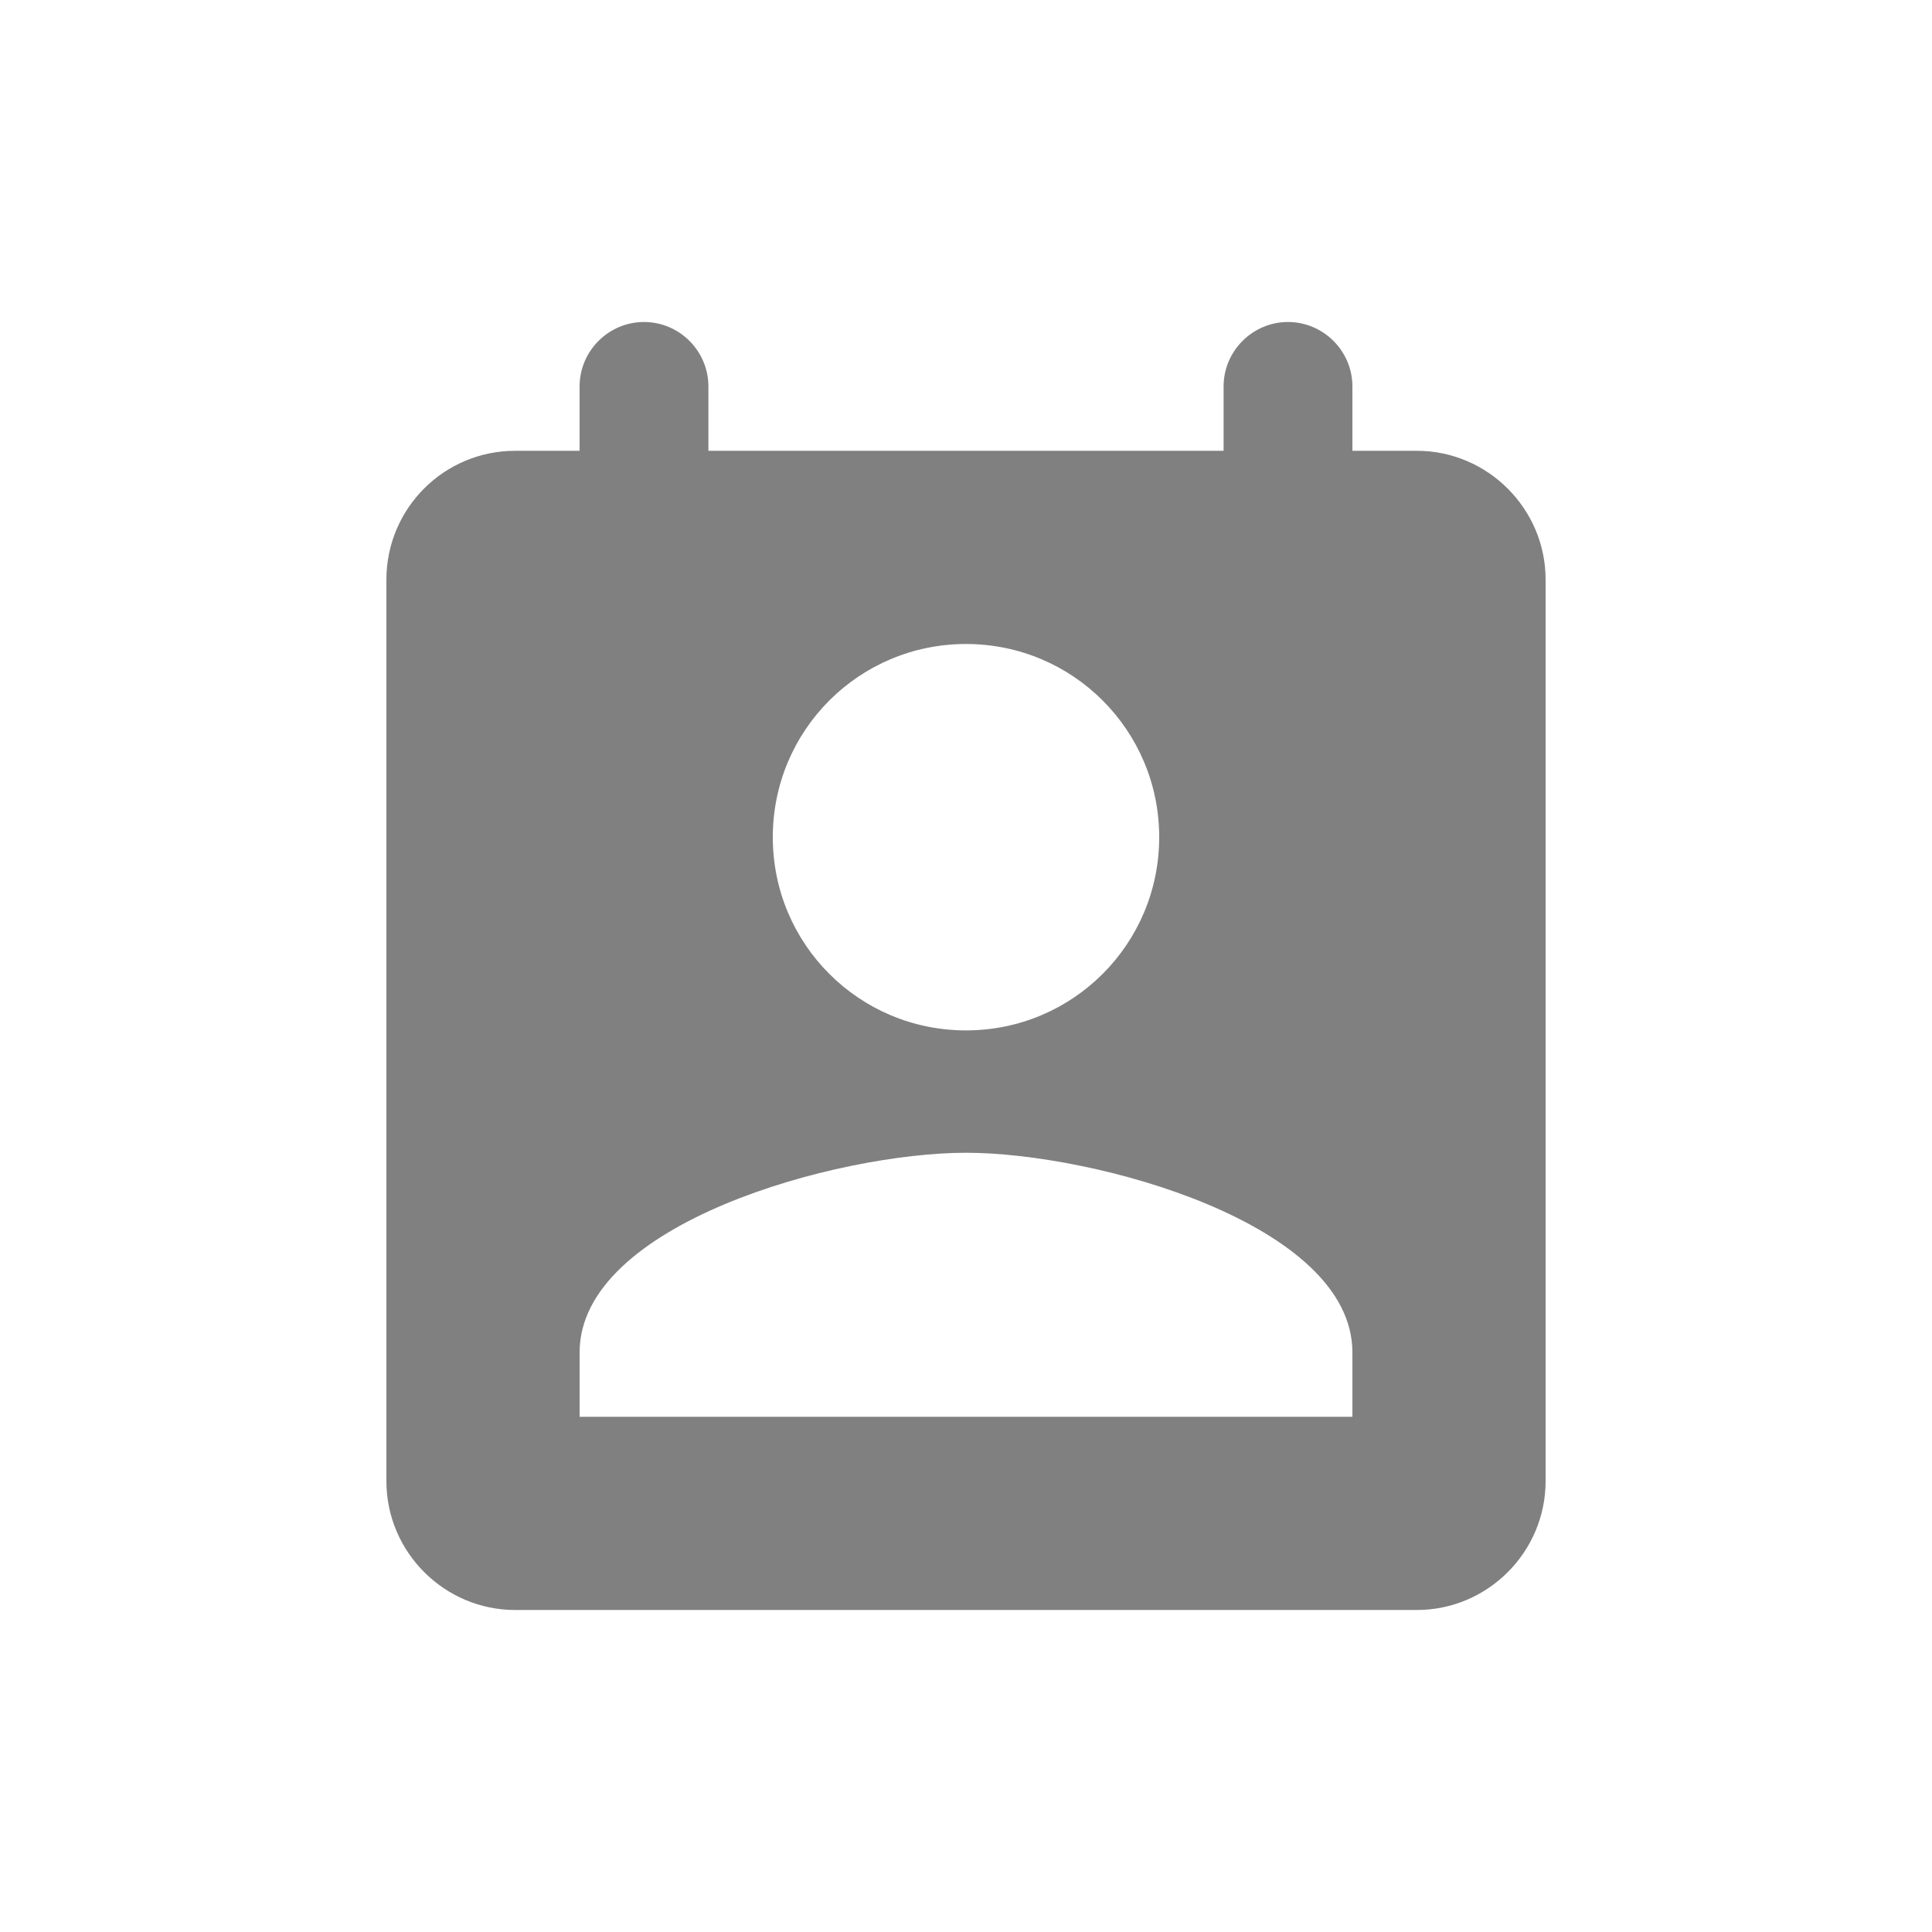 <svg width="24" height="24" viewBox="0 0 24 24" fill="none" xmlns="http://www.w3.org/2000/svg">
<path fill-rule="evenodd" clip-rule="evenodd" d="M17.6 5.6H16.8V4.8C16.8 4.36 16.44 4 16 4C15.56 4 15.2 4.36 15.2 4.8V5.6H8.8V4.8C8.8 4.36 8.44 4 8 4C7.56 4 7.2 4.36 7.2 4.8V5.6H6.4C5.512 5.6 4.8 6.32 4.8 7.2V18.4C4.8 19.28 5.52 20 6.4 20H17.6C18.48 20 19.2 19.28 19.2 18.4V7.2C19.2 6.32 18.48 5.6 17.6 5.6ZM12 8C13.328 8 14.4 9.072 14.4 10.4C14.4 11.728 13.328 12.8 12 12.8C10.672 12.8 9.6 11.728 9.6 10.4C9.6 9.072 10.672 8 12 8ZM16.8 17.6H7.2V16.8C7.2 15.2 10.4 14.32 12 14.32C13.6 14.32 16.8 15.2 16.8 16.8V17.6Z" fill="#808080"/>
</svg>
